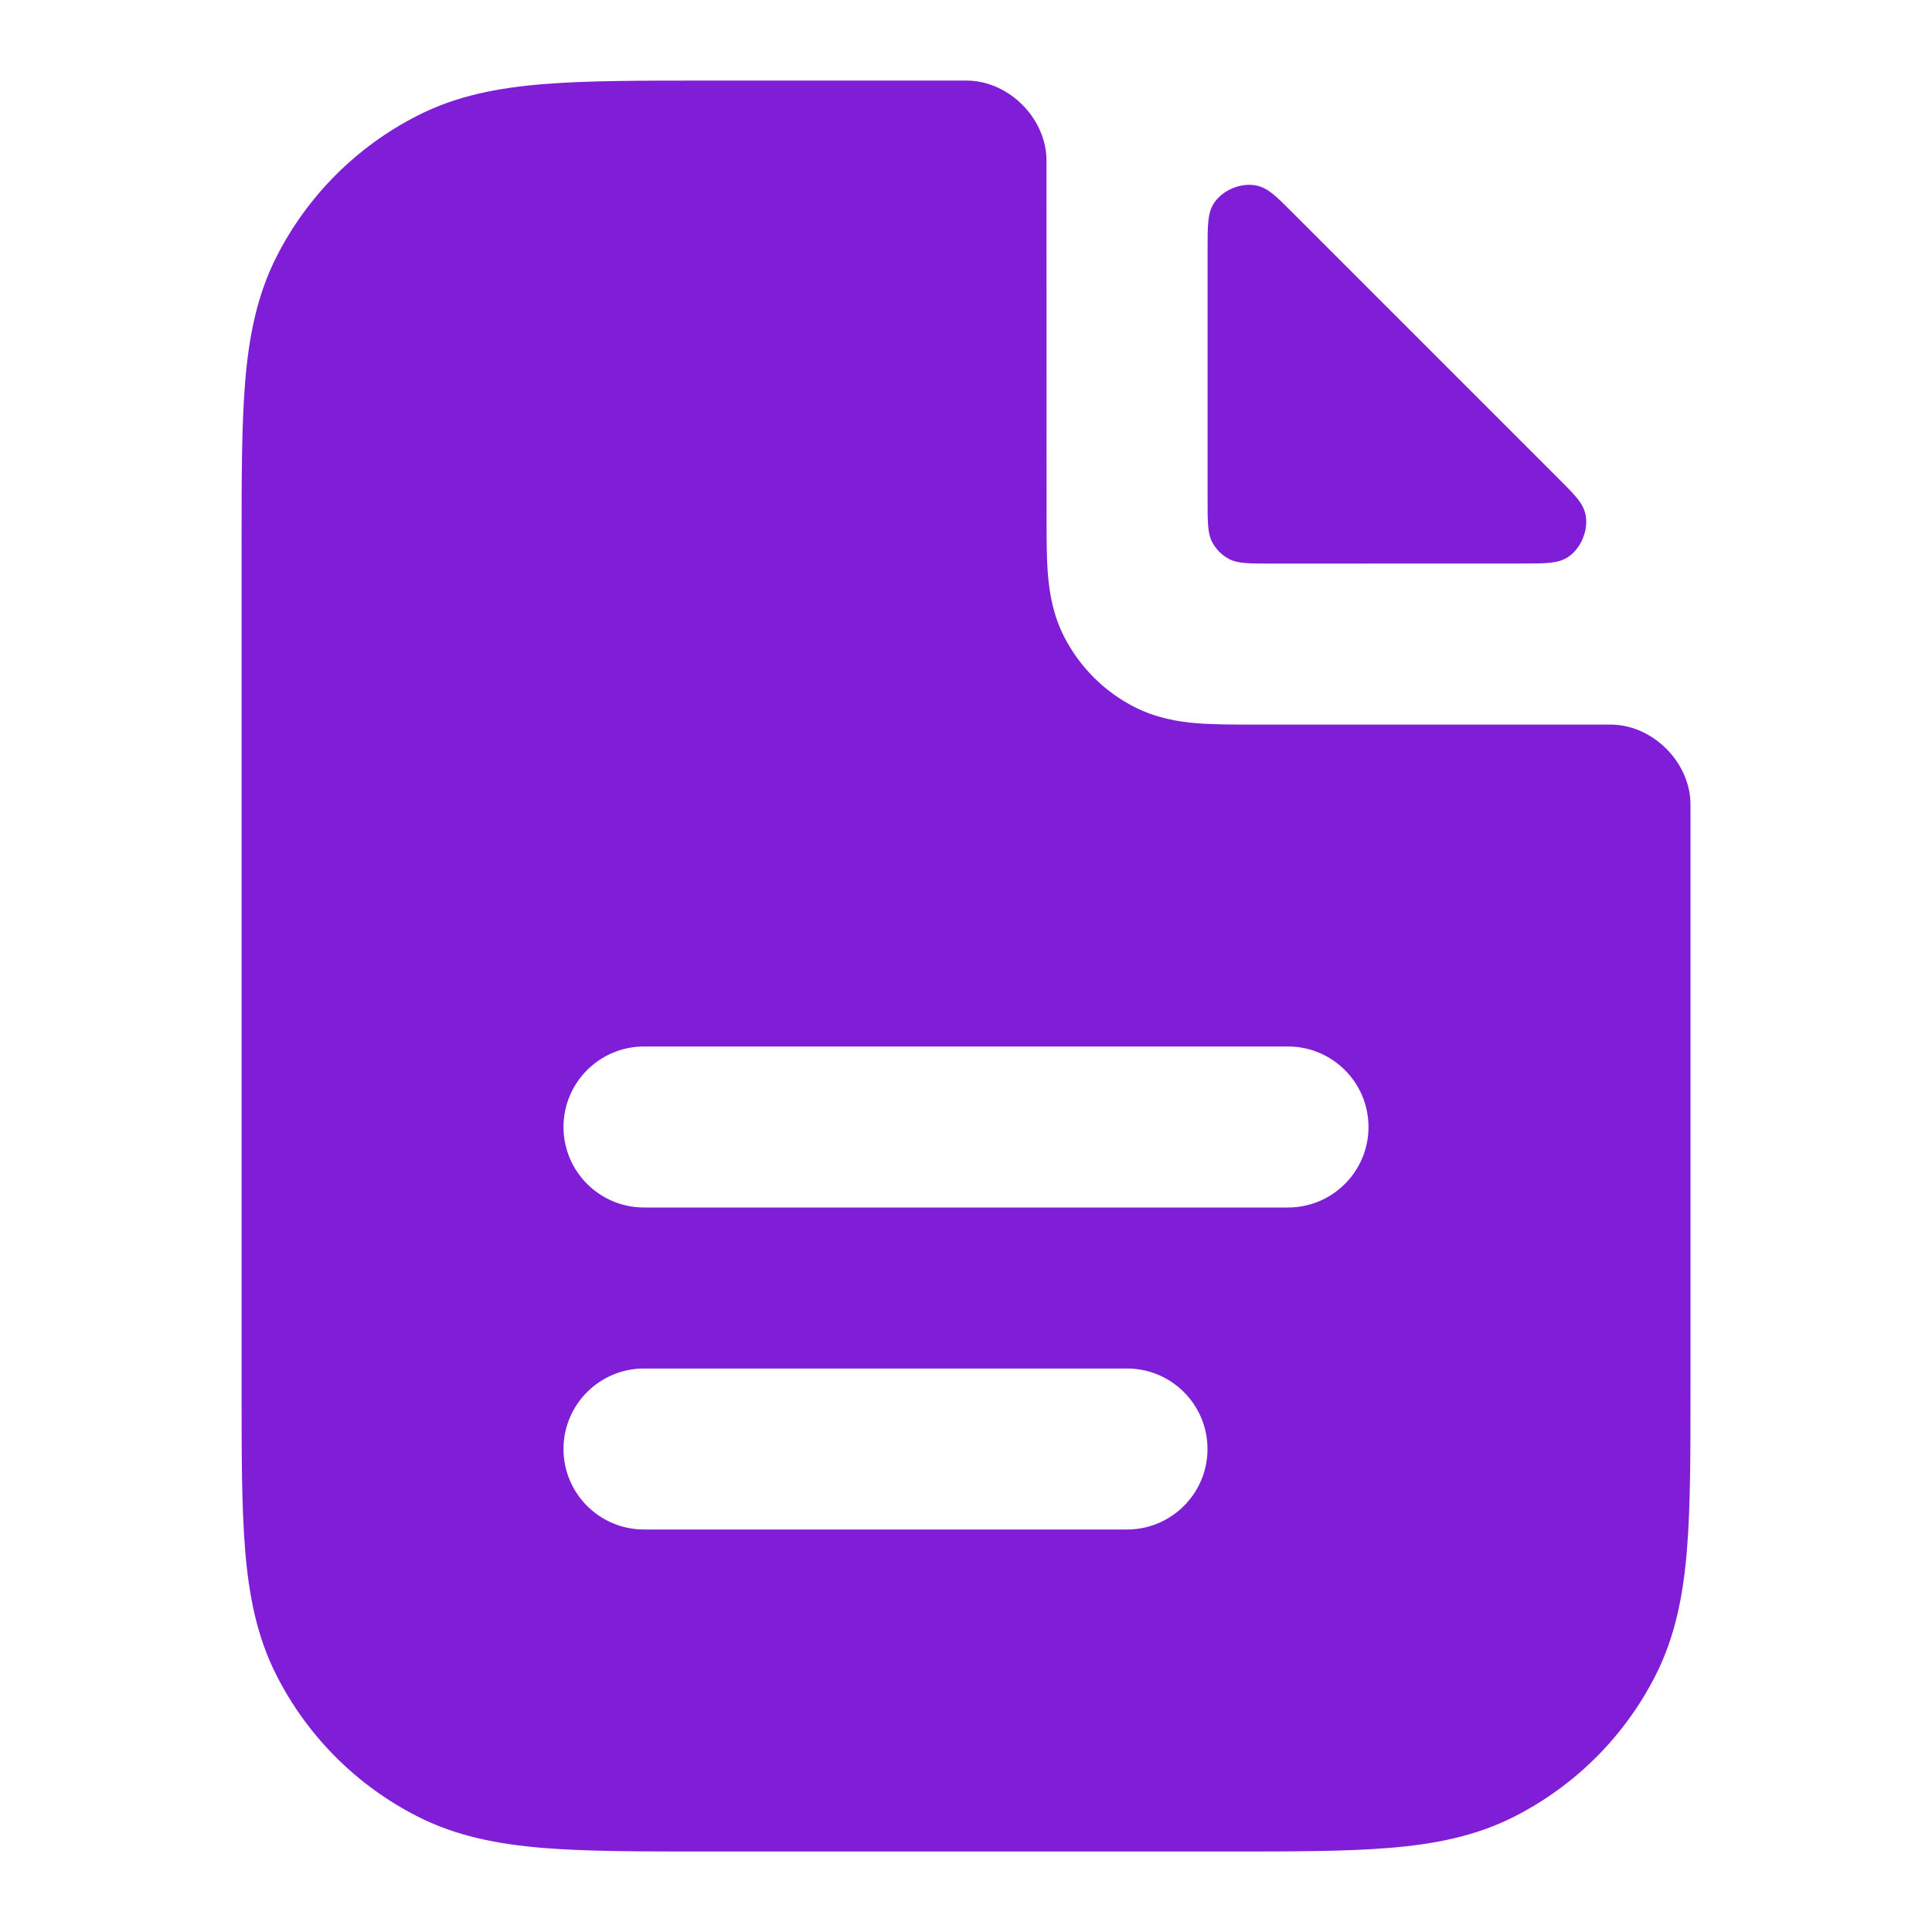 <svg fill="none" height="24" viewBox="0 0 24 24" width="24" xmlns="http://www.w3.org/2000/svg"><g fill="#801ed7"><path clip-rule="evenodd" d="m13 2.016c0-.026 0-.039-.001-.063-.024-.494-.458-.928-.952-.951-.024-.001-.032-.001-.047-.001h-3.241c-.805-0-1.469-0-2.01.044-.562.046-1.079.144-1.564.392-.753.383-1.365.995-1.748 1.748-.247.485-.346 1.002-.392 1.564-.044.541-.044 1.206-.044 2.01v10.483c-0.0.805-0 1.469.044 2.01.046.562.144 1.079.392 1.564.383.753.995 1.365 1.748 1.748.485.247 1.002.346 1.564.392.541.044 1.206.044 2.01.044h6.483c.805 0 1.469 0 2.01-.044.562-.046 1.079-.144 1.564-.392.753-.384 1.365-.995 1.748-1.748.247-.485.346-1.002.392-1.564.044-.541.044-1.206.044-2.01v-7.241c0-.016 0-.023-.001-.047-.023-.494-.457-.928-.951-.952-.024-.001-.037-.001-.063-.001h-4.416c-.252 0-.498 0-.706-.017-.229-.019-.498-.063-.77-.201-.376-.192-.682-.498-.874-.874-.138-.271-.182-.541-.201-.77-.017-.208-.017-.454-.017-.706zm-5 10.984c-.552 0-1 .448-1 1s.448 1 1 1h8c.552 0 1-.448 1-1s-.448-1-1-1zm0 4c-.552 0-1 .448-1 1s.448 1 1 1h6c.552 0 1-.448 1-1s-.448-1-1-1z" fill-rule="evenodd"/><path d="m18.908 7c.294 0.0.44 0.0.561-.074.17-.104.271-.349.225-.543-.033-.137-.129-.233-.32-.424l-3.332-3.332c-.191-.191-.287-.287-.424-.32-.194-.047-.439.055-.543.225-.074.12-.074.267-.074.561v3.108c0 .28 0 .42.054.527.048.094.124.171.218.219.107.054.247.054.527.054z"/></g></svg>